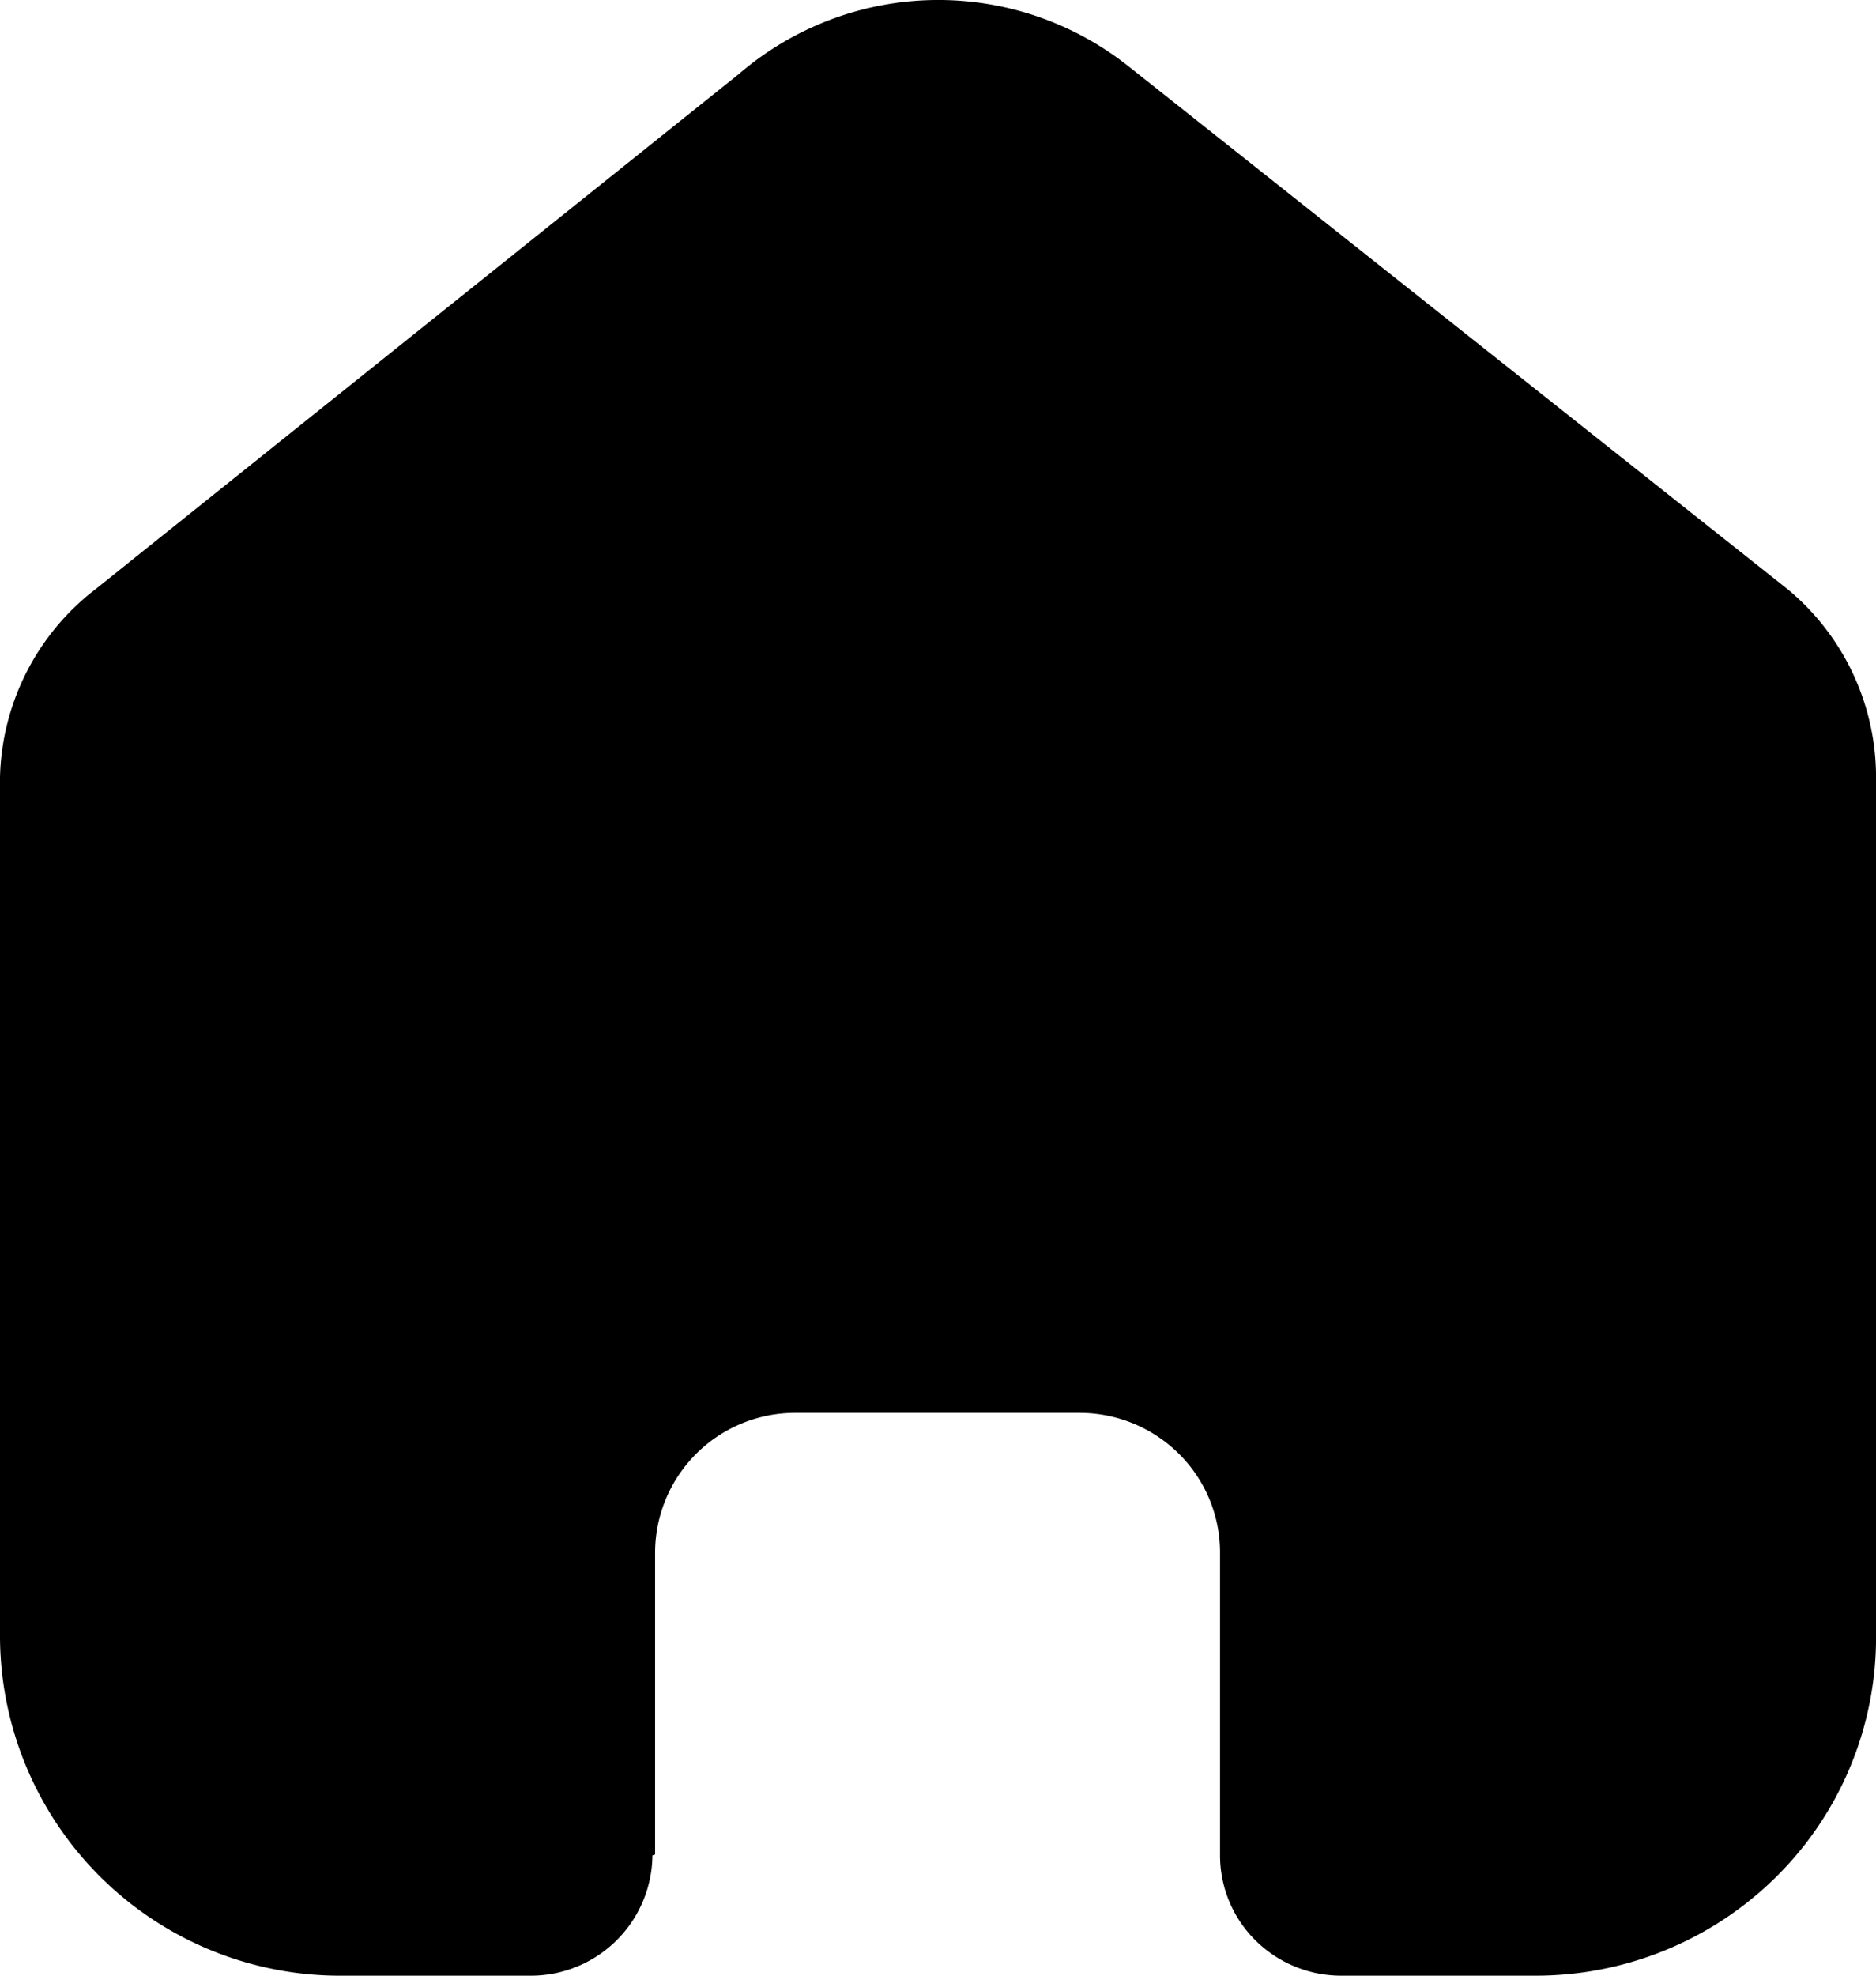 <svg data-name="Group 301" xmlns="http://www.w3.org/2000/svg" width="165.24" height="173.938" viewBox="0 0 165.24 173.938">
  <path data-name="Home" d="M57.7 163.269v-26.592a12.337 12.337 0 0 1 12.381-12.291h25a12.427 12.427 0 0 1 8.755 3.6 12.246 12.246 0 0 1 3.626 8.691v26.593a10.551 10.551 0 0 0 3.1 7.539 10.708 10.708 0 0 0 7.571 3.129h17.054a30.092 30.092 0 0 0 21.249-8.69 29.653 29.653 0 0 0 8.808-21.072V68.417a21.505 21.505 0 0 0-7.787-16.543l-58.013-46A26.938 26.938 0 0 0 65.1 6.5L8.41 51.874A21.516 21.516 0 0 0 0 68.417V144.1a29.949 29.949 0 0 0 30.058 29.839h16.664a10.708 10.708 0 0 0 10.746-10.591Z" fill="currentColor"/>
</svg>
